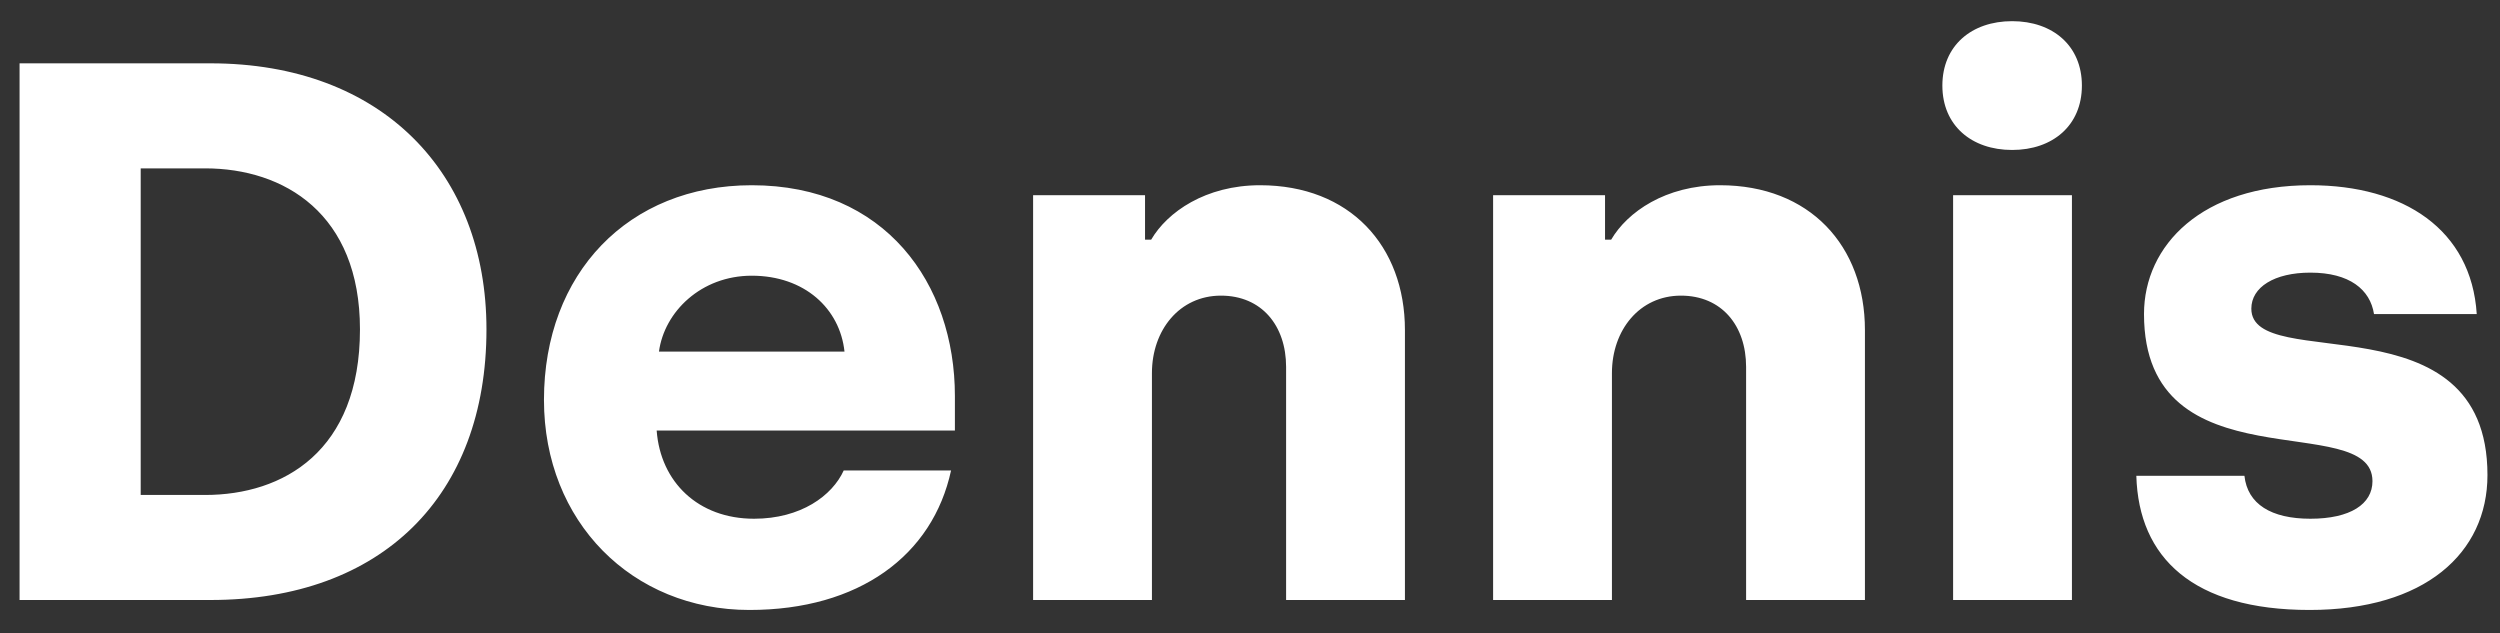 <?xml version="1.0" encoding="UTF-8"?>
<svg width="75px" height="19px" viewBox="0 0 75 19" version="1.1" xmlns="http://www.w3.org/2000/svg" xmlns:xlink="http://www.w3.org/1999/xlink">
    <rect x="0" y="0" width="75" height="19" fill="#333333" stroke="none"/>
    <!-- Generator: Sketch 55.2 (78181) - https://sketchapp.com -->
    <title>Dennis</title>
    <desc>Created with Sketch.</desc>
    <g id="Symbols" stroke="none" stroke-width="1" fill="none" fill-rule="evenodd">
        <g id="NAV-DARK" transform="translate(-34, -30)" fill="#FFFFFF" fill-rule="nonzero">
            <path d="M34.587,48 L34.587,31.9 L40.314,31.9 C45.466,31.9 48.594,35.189 48.594,39.881 C48.594,44.872 45.466,48 40.314,48 L34.587,48 Z M38.221,44.849 L40.153,44.849 C42.499,44.849 44.799,43.538 44.799,39.881 C44.799,36.408 42.522,35.051 40.153,35.051 L38.221,35.051 L38.221,44.849 Z M56.483,48.299 C52.964,48.299 50.319,45.654 50.319,41.997 C50.319,38.202 52.849,35.557 56.552,35.557 C60.554,35.557 62.647,38.501 62.647,41.882 L62.647,42.917 L53.7,42.917 C53.815,44.458 54.942,45.562 56.621,45.562 C58.024,45.562 58.967,44.872 59.312,44.113 L62.532,44.113 C61.98,46.666 59.772,48.299 56.483,48.299 Z M53.769,40.548 L59.335,40.548 C59.197,39.26 58.139,38.271 56.552,38.271 C55.034,38.271 53.93,39.352 53.769,40.548 Z M64.993,48 L64.993,35.856 L68.351,35.856 L68.351,37.19 L68.535,37.19 C69.018,36.362 70.168,35.557 71.801,35.557 C74.492,35.557 76.148,37.374 76.148,39.904 L76.148,48 L72.583,48 L72.583,41.008 C72.583,39.766 71.847,38.869 70.628,38.869 C69.386,38.869 68.558,39.904 68.558,41.192 L68.558,48 L64.993,48 Z M78.793,48 L78.793,35.856 L82.151,35.856 L82.151,37.19 L82.335,37.19 C82.818,36.362 83.968,35.557 85.601,35.557 C88.292,35.557 89.948,37.374 89.948,39.904 L89.948,48 L86.383,48 L86.383,41.008 C86.383,39.766 85.647,38.869 84.428,38.869 C83.186,38.869 82.358,39.904 82.358,41.192 L82.358,48 L78.793,48 Z M94.364,34.499 C93.145,34.499 92.271,33.763 92.271,32.567 C92.271,31.371 93.145,30.635 94.364,30.635 C95.583,30.635 96.457,31.371 96.457,32.567 C96.457,33.763 95.583,34.499 94.364,34.499 Z M92.593,48 L92.593,35.856 L96.158,35.856 L96.158,48 L92.593,48 Z M103.288,48.299 C99.792,48.299 98.159,46.735 98.09,44.274 L101.333,44.274 C101.425,45.125 102.138,45.562 103.311,45.562 C104.507,45.562 105.174,45.125 105.174,44.435 C105.174,42.25 98.32,44.642 98.32,39.421 C98.32,37.351 100.068,35.557 103.311,35.557 C106.117,35.557 108.141,36.891 108.302,39.421 L105.22,39.421 C105.105,38.685 104.484,38.179 103.311,38.179 C102.23,38.179 101.54,38.616 101.54,39.26 C101.54,41.238 108.624,38.869 108.624,44.251 C108.624,46.597 106.738,48.299 103.288,48.299 Z" id="Dennis"></path>
        </g>
    </g>
</svg>